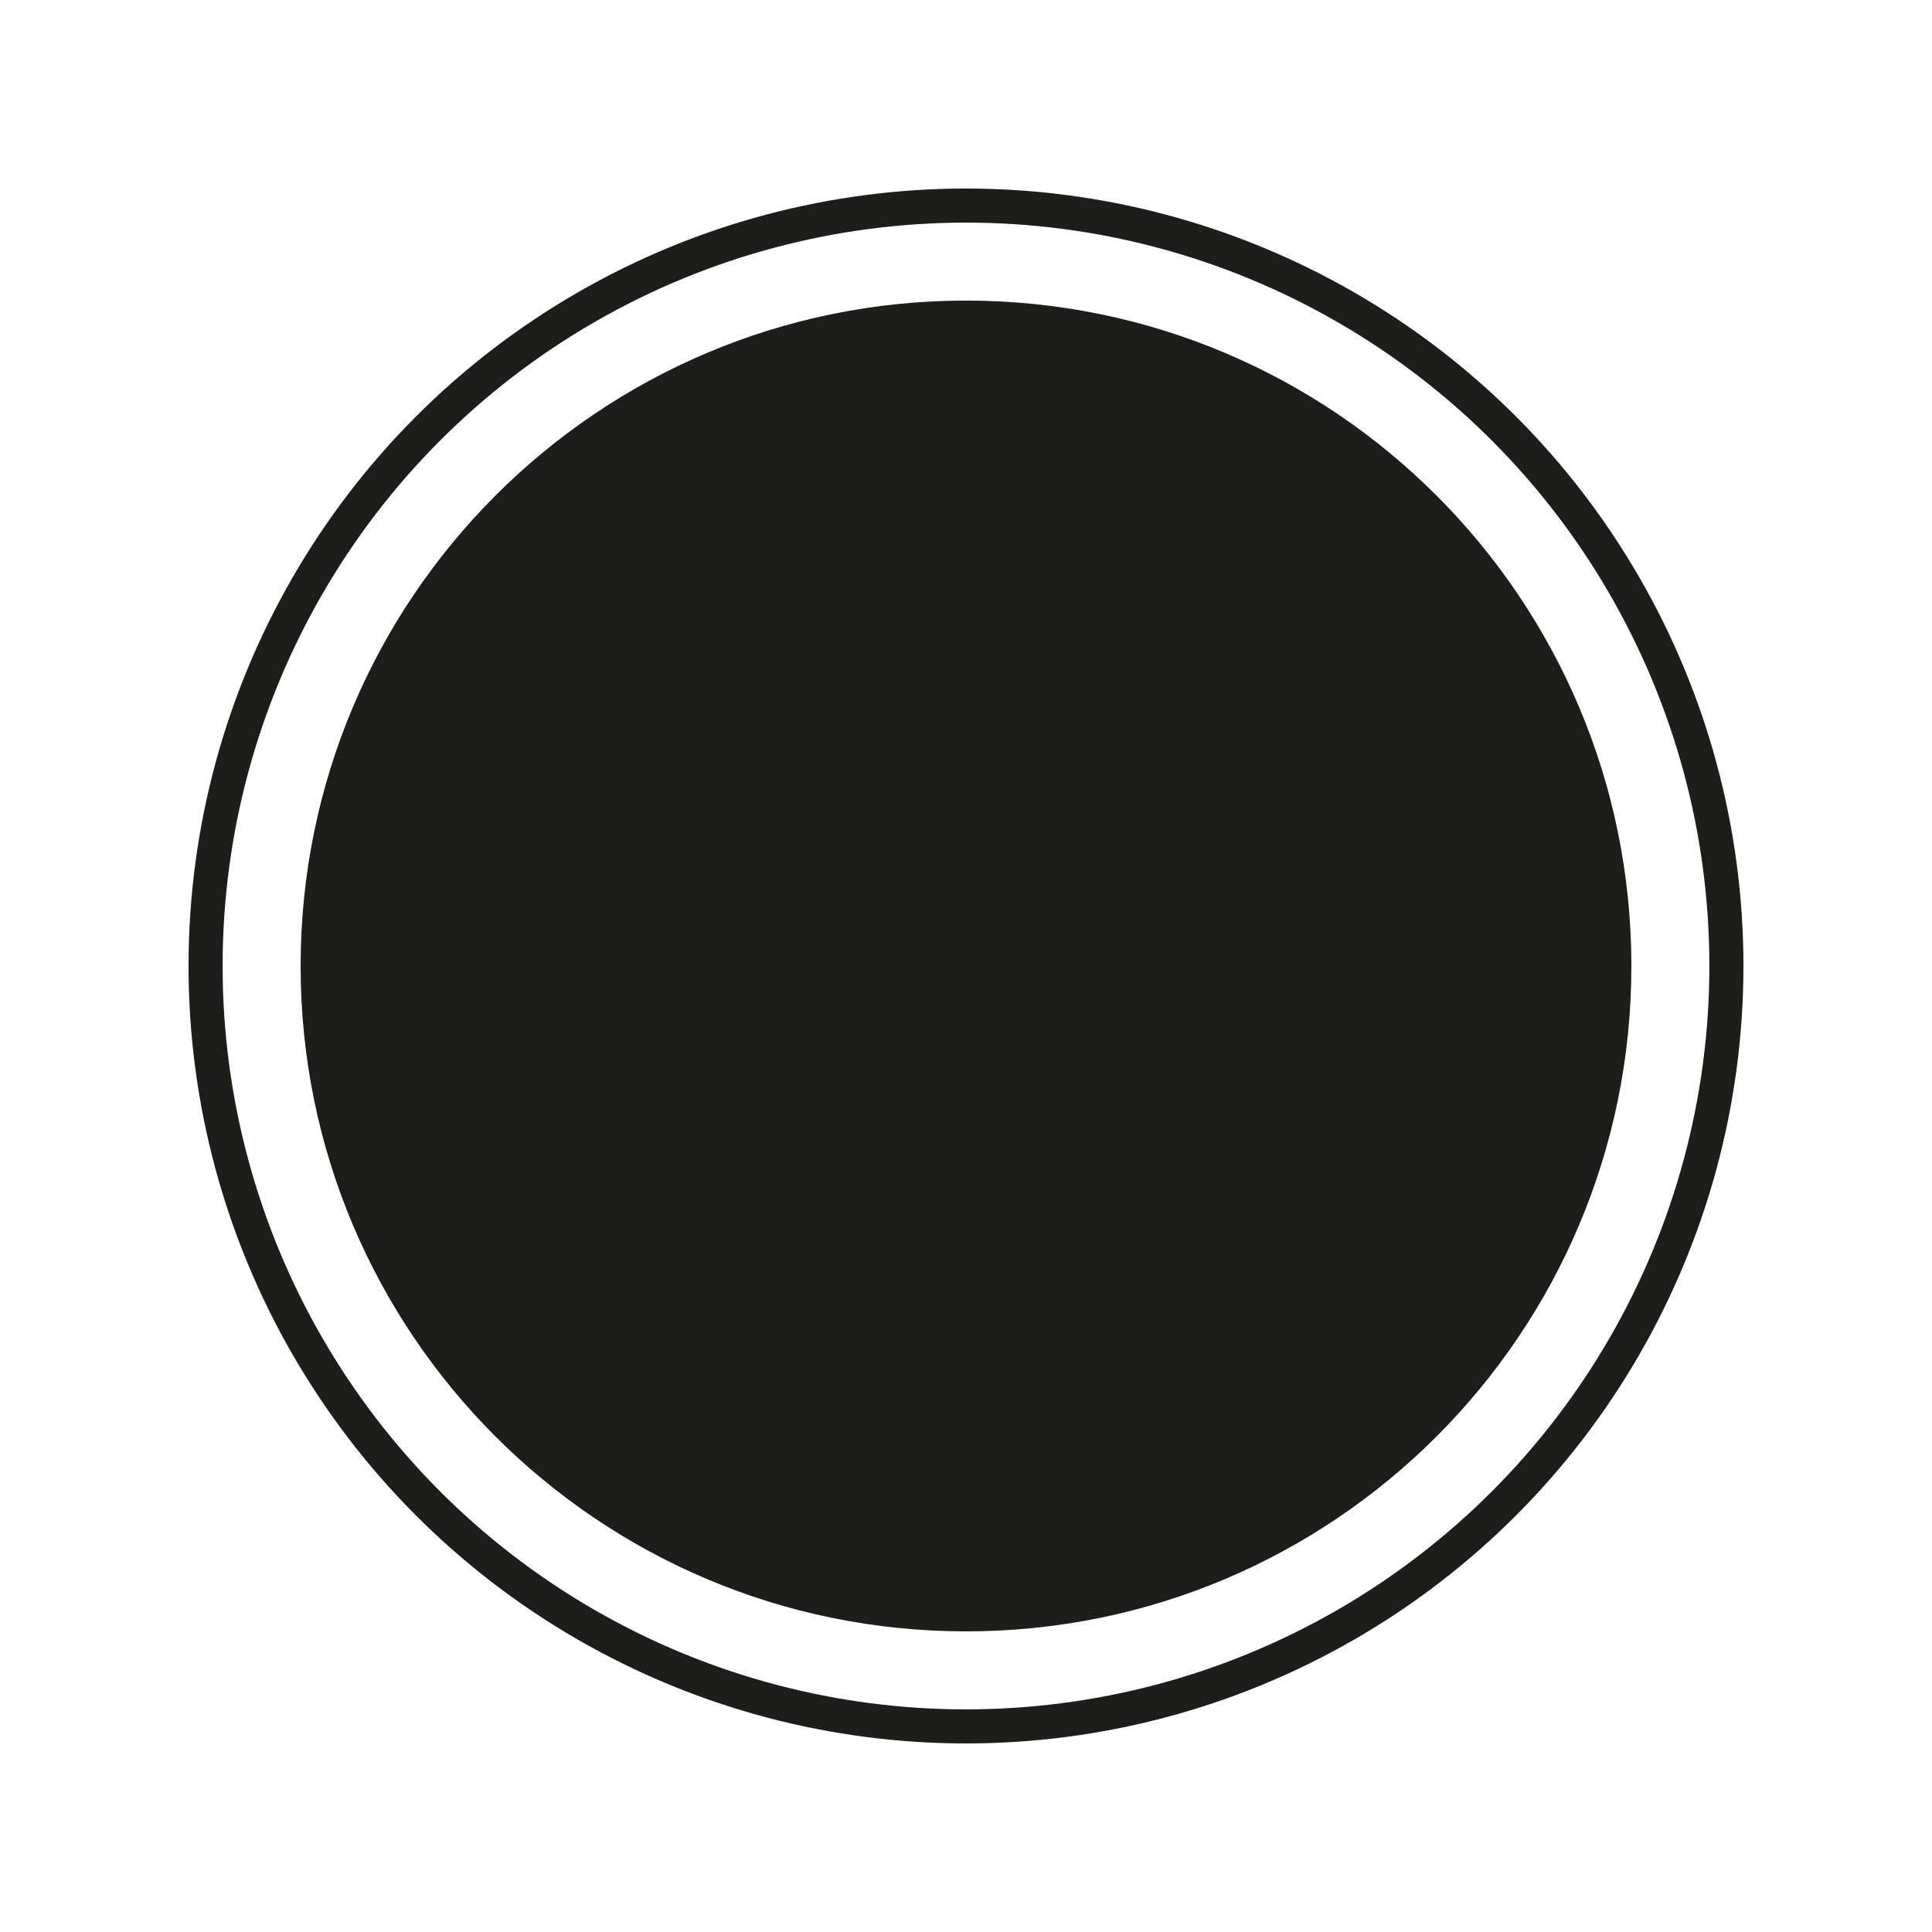 <?xml version="1.0" encoding="utf-8"?>
<!-- Generator: Adobe Illustrator 16.0.0, SVG Export Plug-In . SVG Version: 6.00 Build 0)  -->
<!DOCTYPE svg PUBLIC "-//W3C//DTD SVG 1.1//EN" "http://www.w3.org/Graphics/SVG/1.1/DTD/svg11.dtd">
<svg version="1.1" id="Calque_1" xmlns="http://www.w3.org/2000/svg" xmlns:xlink="http://www.w3.org/1999/xlink" x="0px" y="0px"
	 width="113.387px" height="113.387px" viewBox="0 0 113.387 113.387" enable-background="new 0 0 113.387 113.387"
	 xml:space="preserve">
<g>
	<defs>
		<circle id="SVGID_26_" cx="56.693" cy="56.693" r="44.628"/>
	</defs>
	<clipPath id="SVGID_6_">
		<use xlink:href="#SVGID_26_"  overflow="visible"/>
	</clipPath>
	<use xlink:href="#SVGID_26_"  overflow="visible" fill="none" stroke="#1D1D1B" stroke-width="2" stroke-miterlimit="10"/>
</g>
<path fill="#1D1D1B" d="M95.744,56.697c0,21.568-17.481,39.046-39.05,39.046c-21.567,0-39.051-17.478-39.051-39.046
	c0-21.567,17.483-39.056,39.051-39.056C78.263,17.642,95.744,35.13,95.744,56.697z"/>
</svg>
